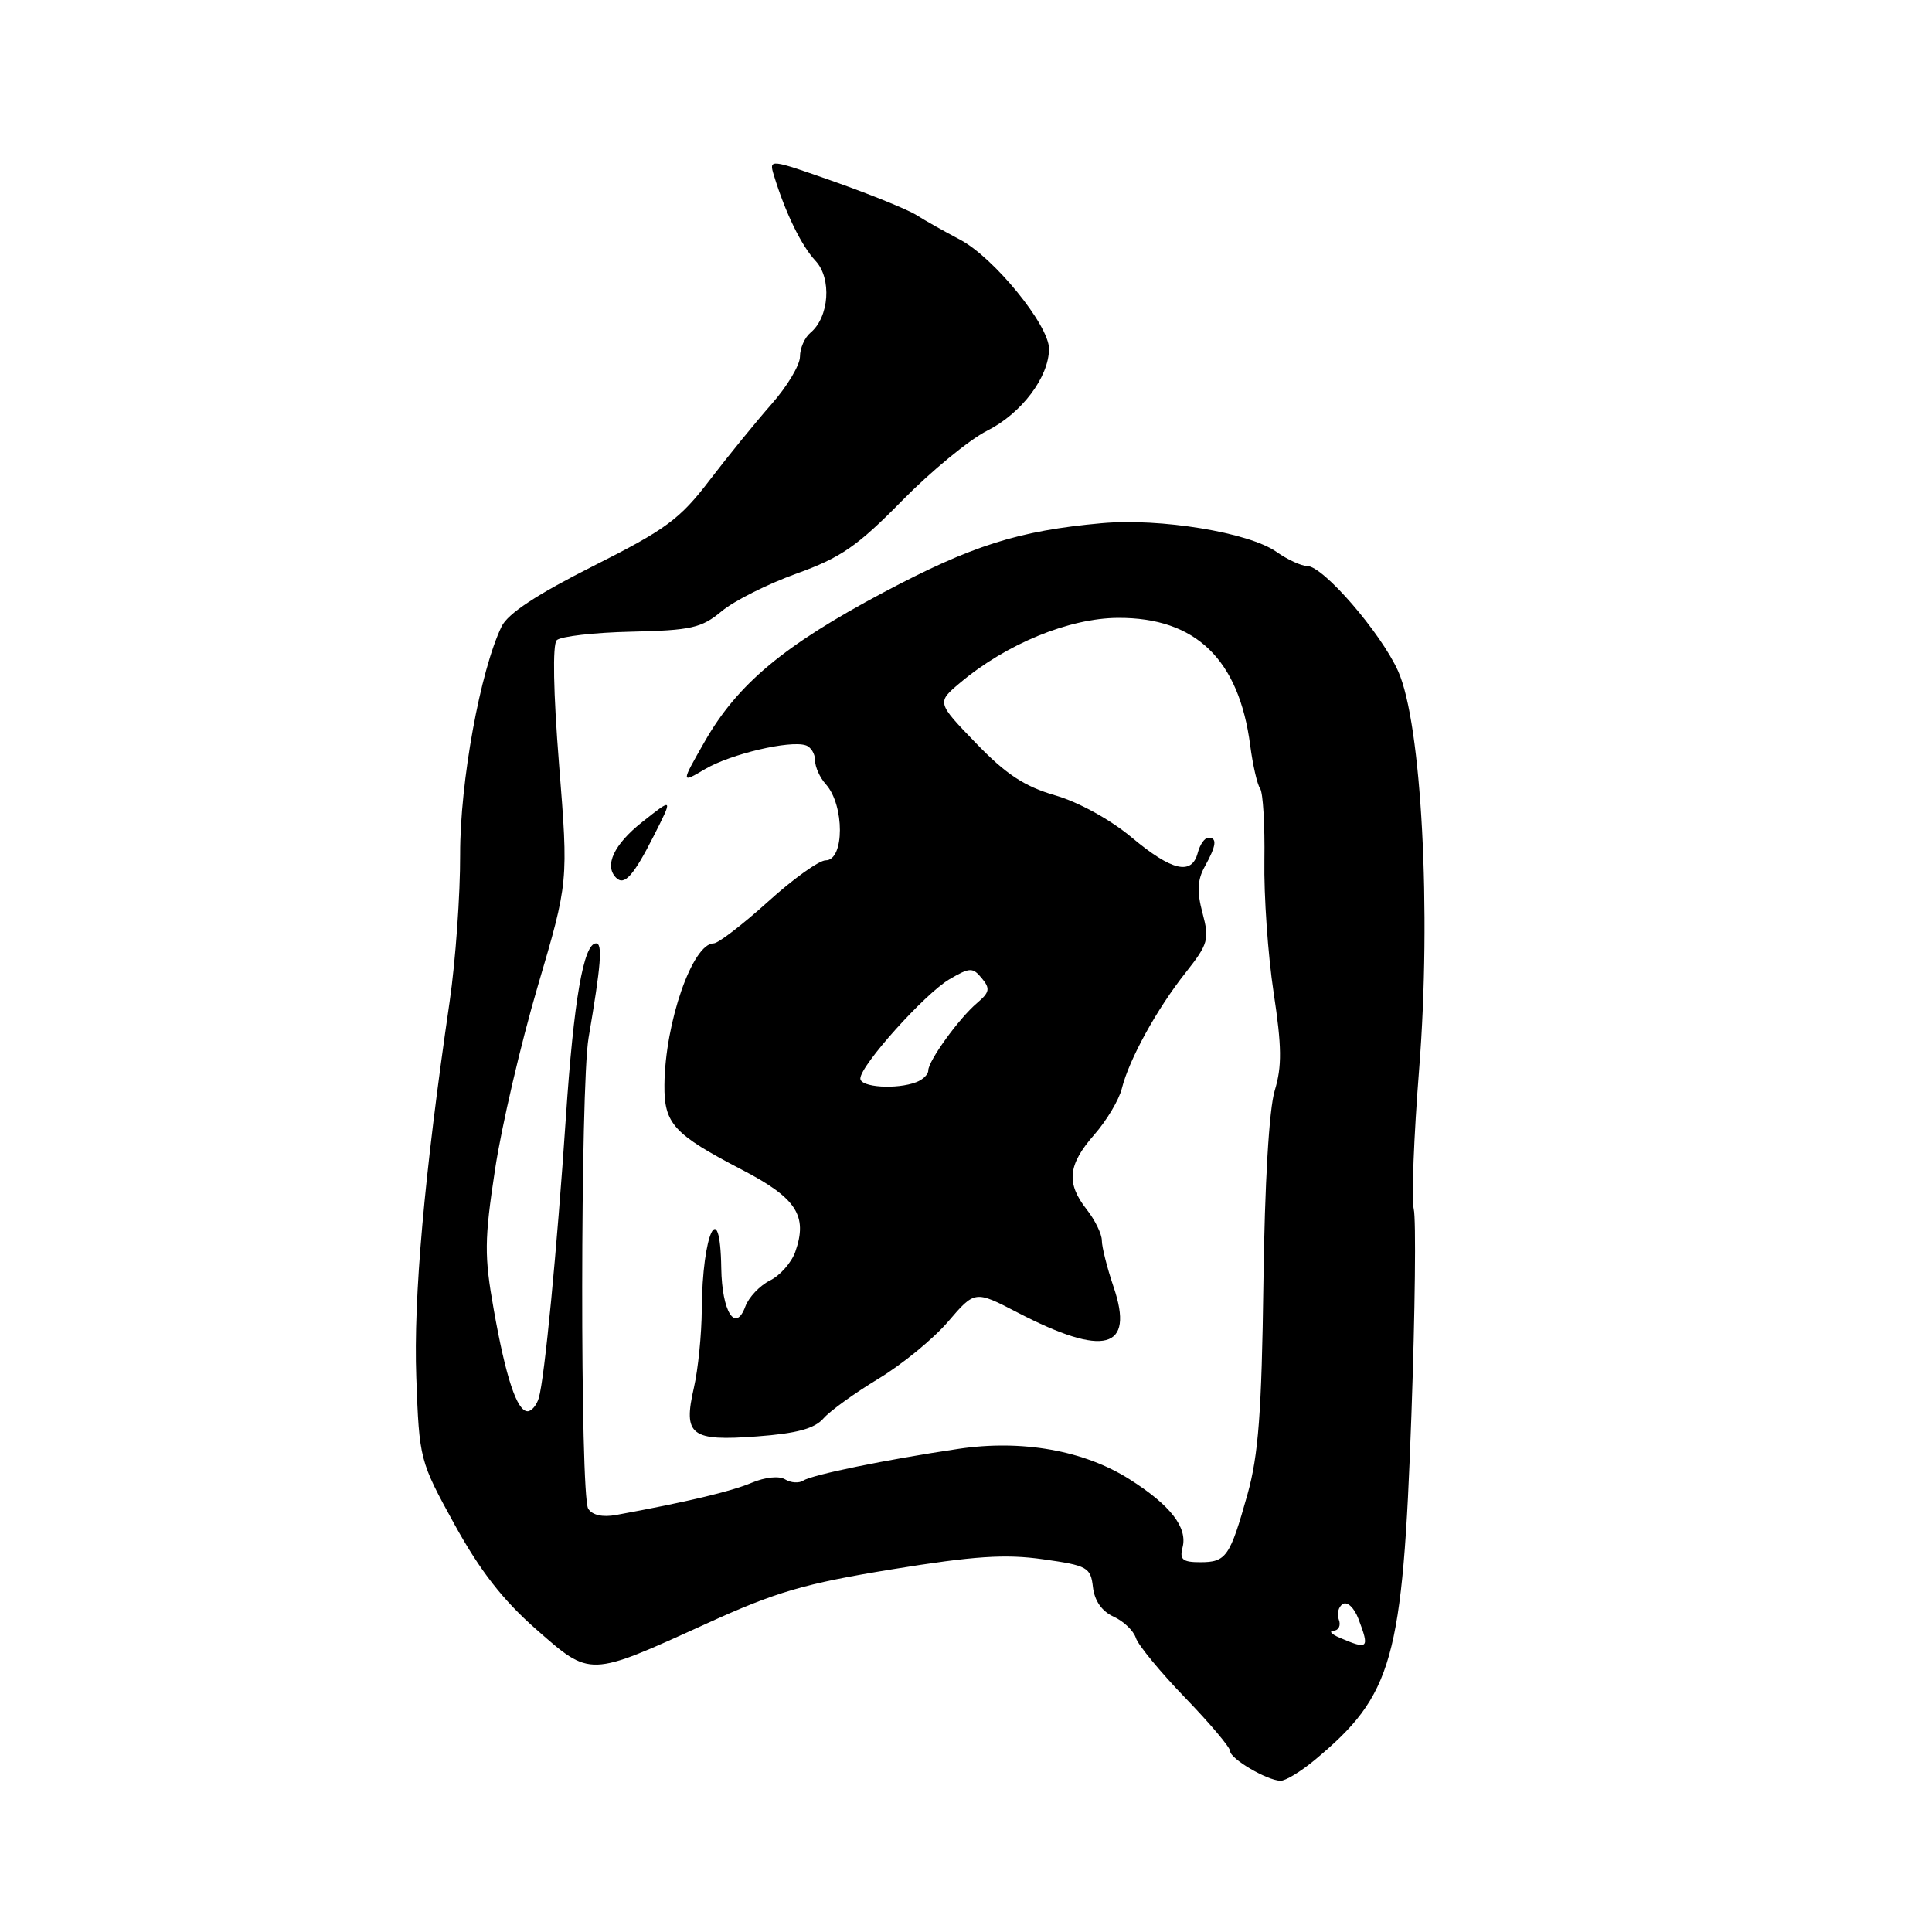 <?xml version="1.0" encoding="UTF-8" standalone="no"?>
<!DOCTYPE svg PUBLIC "-//W3C//DTD SVG 1.1//EN" "http://www.w3.org/Graphics/SVG/1.1/DTD/svg11.dtd" >
<svg xmlns="http://www.w3.org/2000/svg" xmlns:xlink="http://www.w3.org/1999/xlink" version="1.1" viewBox="0 0 256 256">
 <g >
 <path fill="currentColor"
d=" M 174.16 233.25 C 184.58 224.59 185.86 220.03 187.02 187.50 C 187.51 173.75 187.65 161.47 187.33 160.21 C 187.02 158.95 187.34 150.58 188.05 141.61 C 189.69 120.81 188.37 95.85 185.26 88.93 C 182.98 83.85 175.33 75.00 173.22 75.00 C 172.45 75.00 170.61 74.16 169.15 73.13 C 165.51 70.55 153.72 68.62 145.93 69.33 C 134.95 70.32 128.75 72.29 117.06 78.50 C 103.87 85.51 97.71 90.65 93.36 98.29 C 90.21 103.81 90.21 103.81 93.44 101.90 C 96.82 99.91 104.67 98.06 106.77 98.76 C 107.45 98.98 108.00 99.88 108.00 100.75 C 108.00 101.63 108.64 103.05 109.43 103.92 C 111.92 106.69 111.91 114.00 109.41 114.00 C 108.53 114.00 105.08 116.47 101.74 119.50 C 98.39 122.52 95.17 125.00 94.57 125.00 C 91.77 125.00 88.12 135.47 88.04 143.75 C 87.99 148.91 89.25 150.28 98.32 155.00 C 105.54 158.75 107.06 161.09 105.38 165.87 C 104.88 167.29 103.37 169.01 102.03 169.67 C 100.68 170.34 99.21 171.89 98.76 173.12 C 97.45 176.67 95.66 173.81 95.57 168.02 C 95.43 158.37 93.05 163.41 92.99 173.50 C 92.97 176.80 92.50 181.46 91.95 183.86 C 90.49 190.20 91.52 190.99 100.32 190.33 C 105.57 189.94 107.94 189.30 109.12 187.94 C 110.01 186.93 113.30 184.56 116.41 182.68 C 119.53 180.80 123.68 177.40 125.63 175.12 C 129.18 170.98 129.18 170.98 134.84 173.92 C 146.32 179.88 150.37 178.81 147.56 170.54 C 146.70 168.00 146.00 165.23 146.00 164.37 C 146.00 163.52 145.10 161.67 144.00 160.27 C 141.25 156.77 141.49 154.35 144.99 150.36 C 146.63 148.49 148.28 145.73 148.65 144.23 C 149.61 140.37 153.30 133.67 157.11 128.87 C 160.10 125.08 160.27 124.48 159.34 120.98 C 158.58 118.15 158.66 116.60 159.63 114.84 C 161.18 112.05 161.31 111.00 160.12 111.00 C 159.63 111.00 159.00 111.90 158.71 113.00 C 157.92 116.03 155.28 115.42 149.96 110.97 C 147.14 108.61 142.94 106.29 139.82 105.39 C 135.73 104.20 133.30 102.60 129.31 98.46 C 124.12 93.08 124.12 93.08 127.21 90.48 C 133.34 85.32 141.67 81.90 148.15 81.87 C 158.43 81.82 164.17 87.36 165.66 98.77 C 166.00 101.37 166.59 103.95 166.98 104.50 C 167.36 105.05 167.61 109.33 167.54 114.00 C 167.46 118.67 168.01 126.55 168.76 131.50 C 169.85 138.69 169.88 141.30 168.91 144.50 C 168.16 146.96 167.58 156.79 167.41 170.00 C 167.18 187.11 166.75 192.83 165.30 198.00 C 162.97 206.30 162.48 207.00 159.03 207.00 C 156.71 207.00 156.28 206.64 156.69 205.06 C 157.39 202.40 155.10 199.45 149.67 196.01 C 143.65 192.19 135.42 190.72 127.00 191.98 C 117.38 193.41 107.64 195.41 106.45 196.18 C 105.88 196.56 104.79 196.49 104.04 196.03 C 103.25 195.53 101.40 195.72 99.59 196.48 C 96.87 197.63 90.91 199.04 81.64 200.74 C 79.83 201.07 78.47 200.76 77.94 199.91 C 76.85 198.13 76.89 143.95 77.99 137.50 C 79.64 127.85 79.87 125.00 78.98 125.00 C 77.33 125.00 76.02 132.53 74.98 148.08 C 73.80 165.62 72.16 182.67 71.39 185.25 C 71.10 186.21 70.43 187.00 69.91 187.00 C 68.50 187.00 67.02 182.55 65.42 173.50 C 64.16 166.43 64.18 164.27 65.59 155.00 C 66.46 149.22 69.01 138.29 71.25 130.69 C 75.32 116.88 75.32 116.88 74.08 101.32 C 73.32 91.75 73.20 85.40 73.77 84.83 C 74.28 84.32 78.73 83.81 83.66 83.70 C 91.59 83.52 92.96 83.21 95.61 81.00 C 97.25 79.62 101.72 77.38 105.55 76.00 C 111.41 73.89 113.60 72.38 119.50 66.37 C 123.35 62.45 128.43 58.27 130.79 57.08 C 135.36 54.78 138.99 49.97 139.00 46.22 C 139.00 43.08 131.69 34.11 127.20 31.75 C 125.17 30.68 122.56 29.22 121.42 28.49 C 120.28 27.77 115.41 25.79 110.60 24.09 C 101.91 21.03 101.87 21.02 102.55 23.25 C 104.06 28.20 106.20 32.58 108.06 34.56 C 110.24 36.89 109.88 42.03 107.38 44.10 C 106.62 44.73 106.00 46.15 106.00 47.26 C 106.00 48.37 104.31 51.19 102.25 53.53 C 100.19 55.87 96.48 60.42 94.02 63.64 C 90.08 68.80 88.23 70.16 78.61 75.00 C 71.15 78.76 67.30 81.29 66.47 83.00 C 63.64 88.84 60.95 103.63 60.97 113.21 C 60.99 118.55 60.36 127.33 59.58 132.71 C 56.20 155.88 54.78 171.96 55.16 182.50 C 55.56 193.41 55.60 193.57 60.23 202.00 C 63.61 208.13 66.61 211.99 71.01 215.86 C 78.29 222.25 77.96 222.26 93.58 215.15 C 102.85 210.92 106.57 209.84 118.21 207.94 C 129.08 206.17 133.23 205.90 138.21 206.61 C 144.10 207.44 144.52 207.68 144.82 210.30 C 145.03 212.11 146.00 213.50 147.55 214.21 C 148.88 214.81 150.21 216.08 150.51 217.04 C 150.82 217.99 153.75 221.56 157.03 224.95 C 160.31 228.35 163.00 231.53 163.00 232.03 C 163.00 233.04 167.85 235.90 169.67 235.96 C 170.32 235.98 172.34 234.76 174.16 233.25 Z  M 86.62 110.77 C 89.20 105.67 89.20 105.67 85.10 108.92 C 81.34 111.90 80.03 114.70 81.64 116.31 C 82.73 117.40 83.94 116.05 86.62 110.77 Z  M 177.50 217.00 C 176.40 216.53 176.05 216.11 176.72 216.07 C 177.39 216.03 177.70 215.37 177.40 214.60 C 177.11 213.83 177.35 212.90 177.93 212.54 C 178.53 212.17 179.44 213.04 180.00 214.50 C 181.50 218.45 181.32 218.64 177.50 217.00 Z  M 114.00 142.91 C 114.00 141.18 122.53 131.68 125.80 129.76 C 128.52 128.17 128.89 128.16 130.10 129.63 C 131.23 130.99 131.14 131.48 129.47 132.90 C 127.07 134.93 123.00 140.57 123.00 141.85 C 123.00 142.37 122.29 143.06 121.42 143.39 C 118.81 144.39 114.00 144.08 114.00 142.91 Z "/>
</g>
</svg>